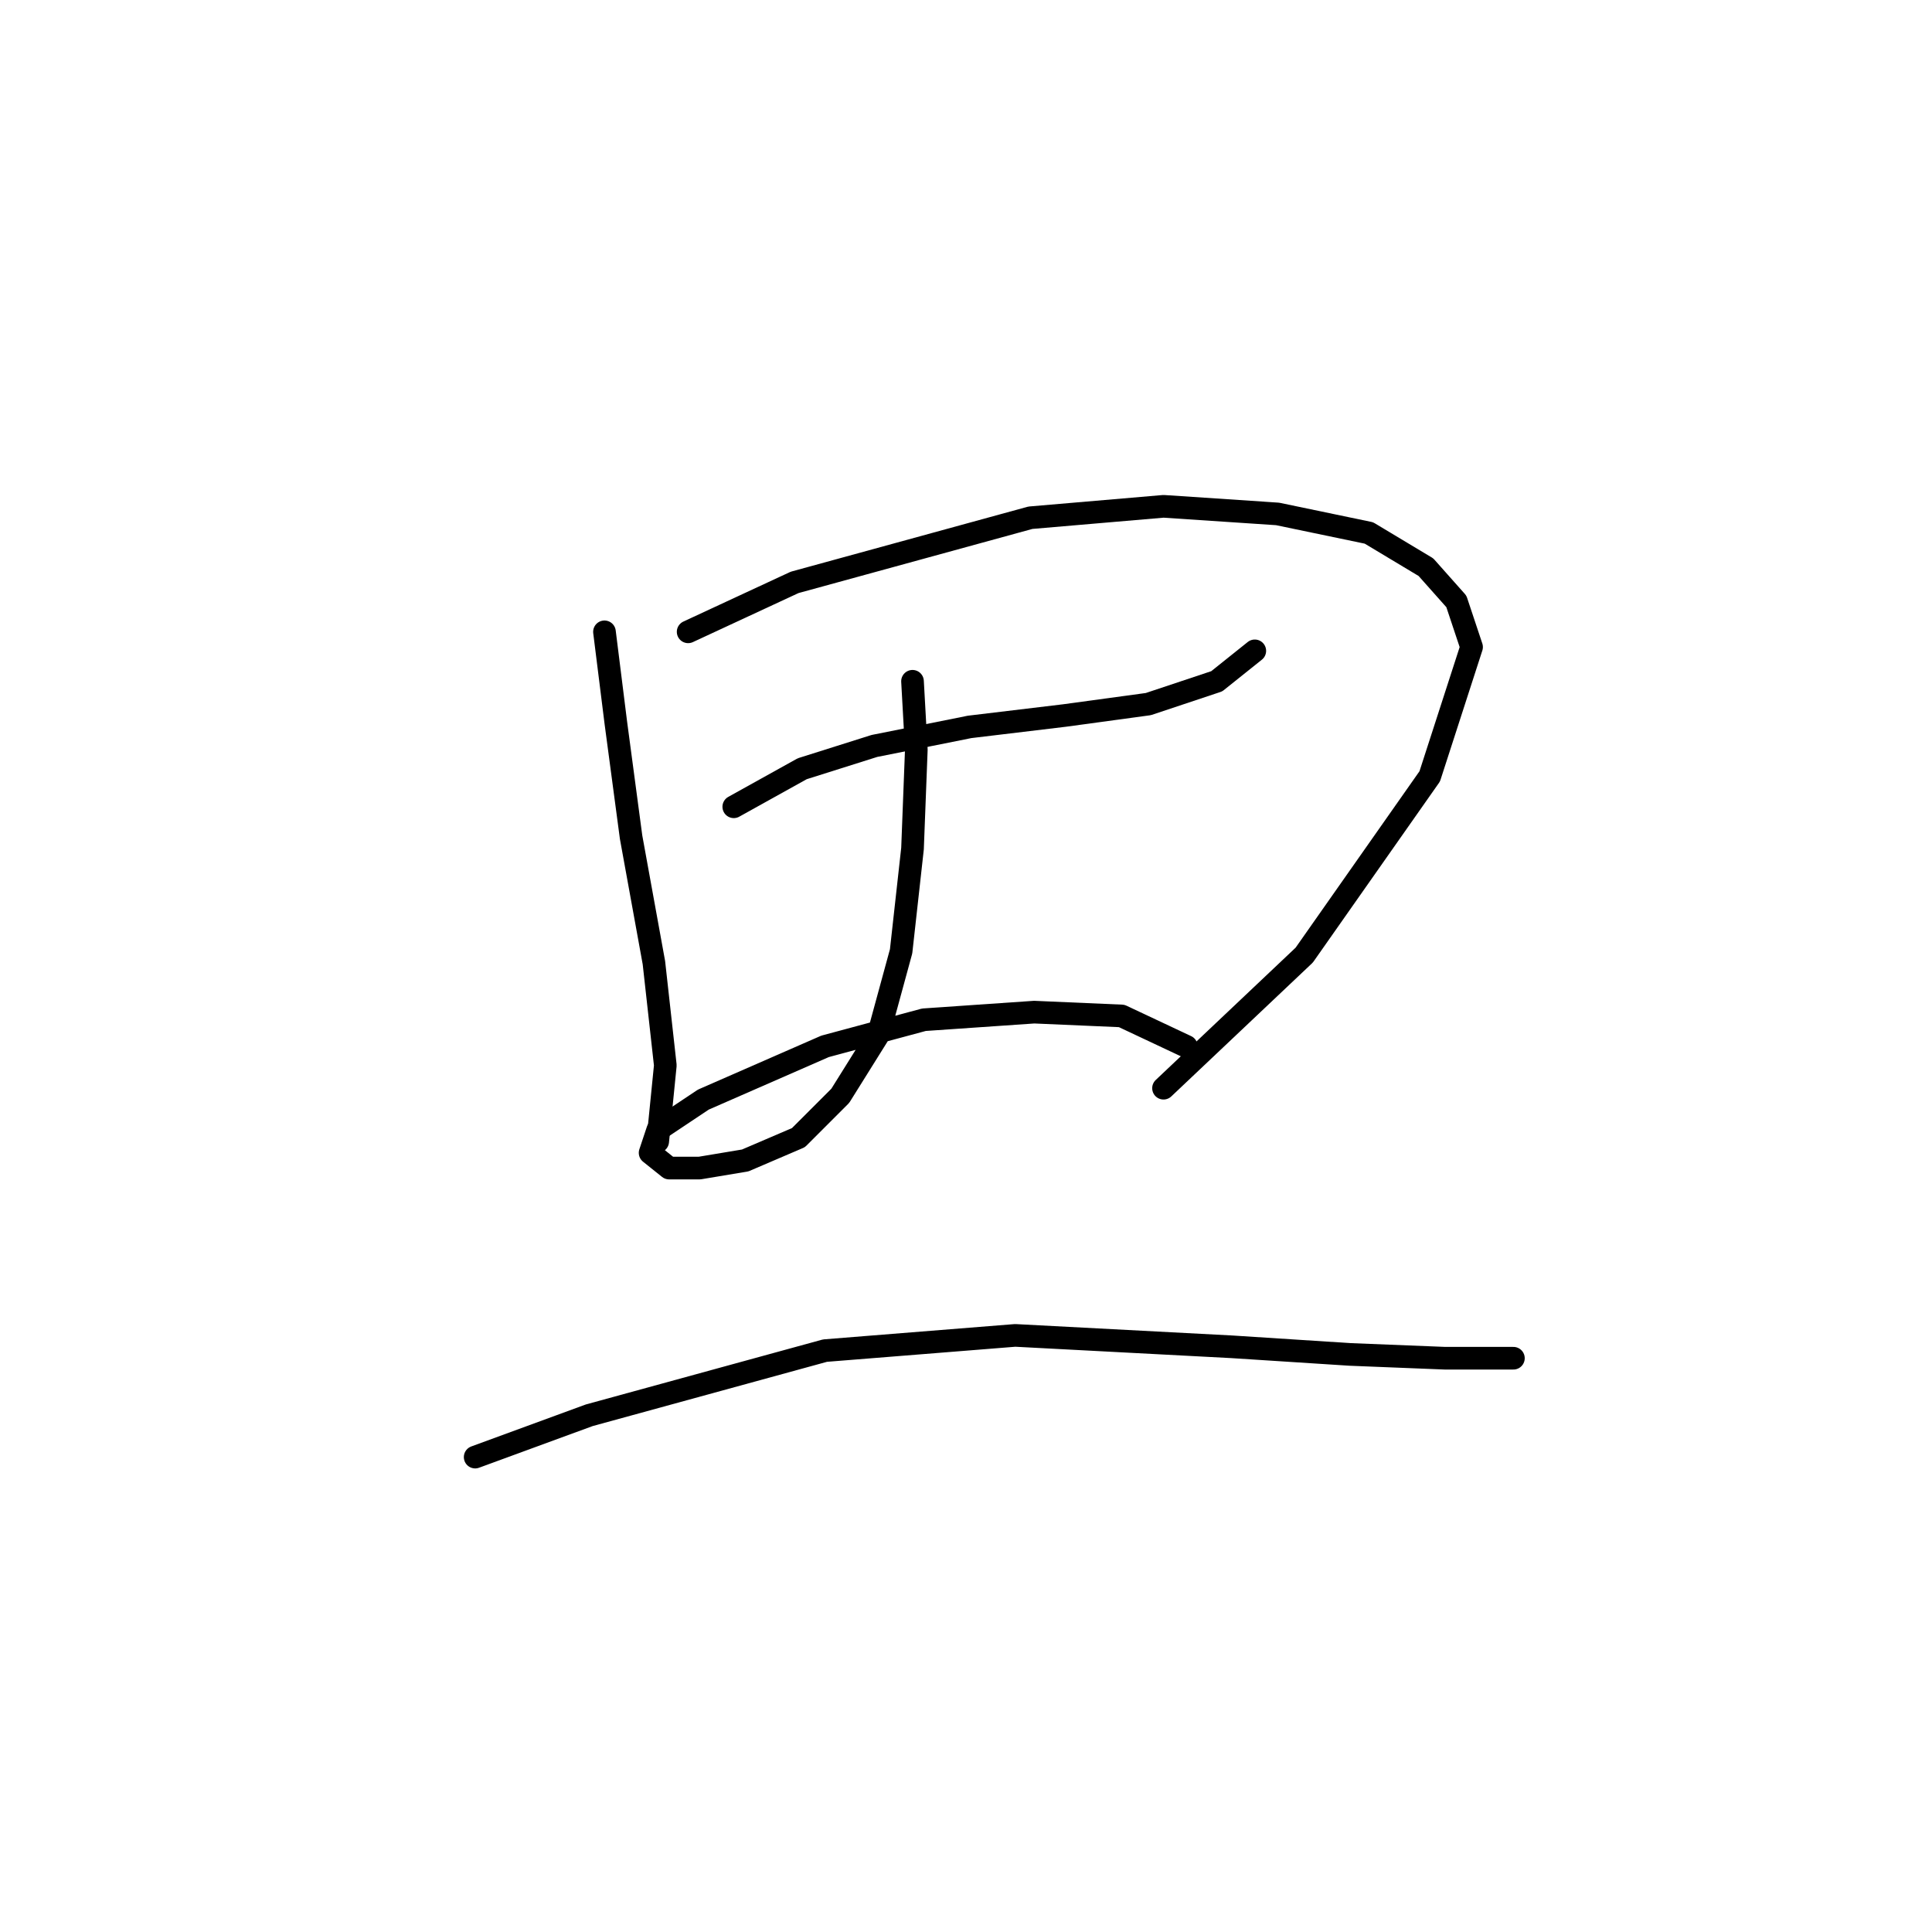 <?xml version="1.0" standalone="no"?>
    <svg width="256" height="256" xmlns="http://www.w3.org/2000/svg" version="1.1">
    <polyline stroke="black" stroke-width="3" stroke-linecap="round" fill="transparent" stroke-linejoin="round" points="80.095 83.721 81.607 95.815 83.623 110.933 86.646 127.563 88.158 141.169 87.15 151.247 87.15 151.247 " />
        <polyline stroke="black" stroke-width="3" stroke-linecap="round" fill="transparent" stroke-linejoin="round" points="91.182 83.721 105.292 77.17 136.535 68.603 154.172 67.091 169.29 68.099 181.385 70.619 188.943 75.154 192.975 79.69 194.99 85.737 189.447 102.87 172.818 126.555 154.172 144.192 154.172 144.192 " />
        <polyline stroke="black" stroke-width="3" stroke-linecap="round" fill="transparent" stroke-linejoin="round" points="97.229 106.902 106.299 101.862 115.874 98.839 128.472 96.319 141.07 94.807 152.157 93.296 161.227 90.272 166.267 86.241 166.267 86.241 " />
        <polyline stroke="black" stroke-width="3" stroke-linecap="round" fill="transparent" stroke-linejoin="round" points="120.913 90.272 121.417 99.343 120.913 112.445 119.402 126.051 116.378 137.137 111.339 145.2 105.796 150.743 98.741 153.767 92.694 154.775 88.662 154.775 86.142 152.759 87.15 149.735 93.197 145.704 109.323 138.649 122.425 135.121 137.039 134.114 148.629 134.618 157.196 138.649 157.196 138.649 " />
        <polyline stroke="black" stroke-width="3" stroke-linecap="round" fill="transparent" stroke-linejoin="round" points="62.962 193.073 78.08 187.53 109.323 178.963 134.519 176.947 163.243 178.459 178.865 179.467 191.463 179.971 197.51 179.971 200.534 179.971 200.534 179.971 " />
        </svg>